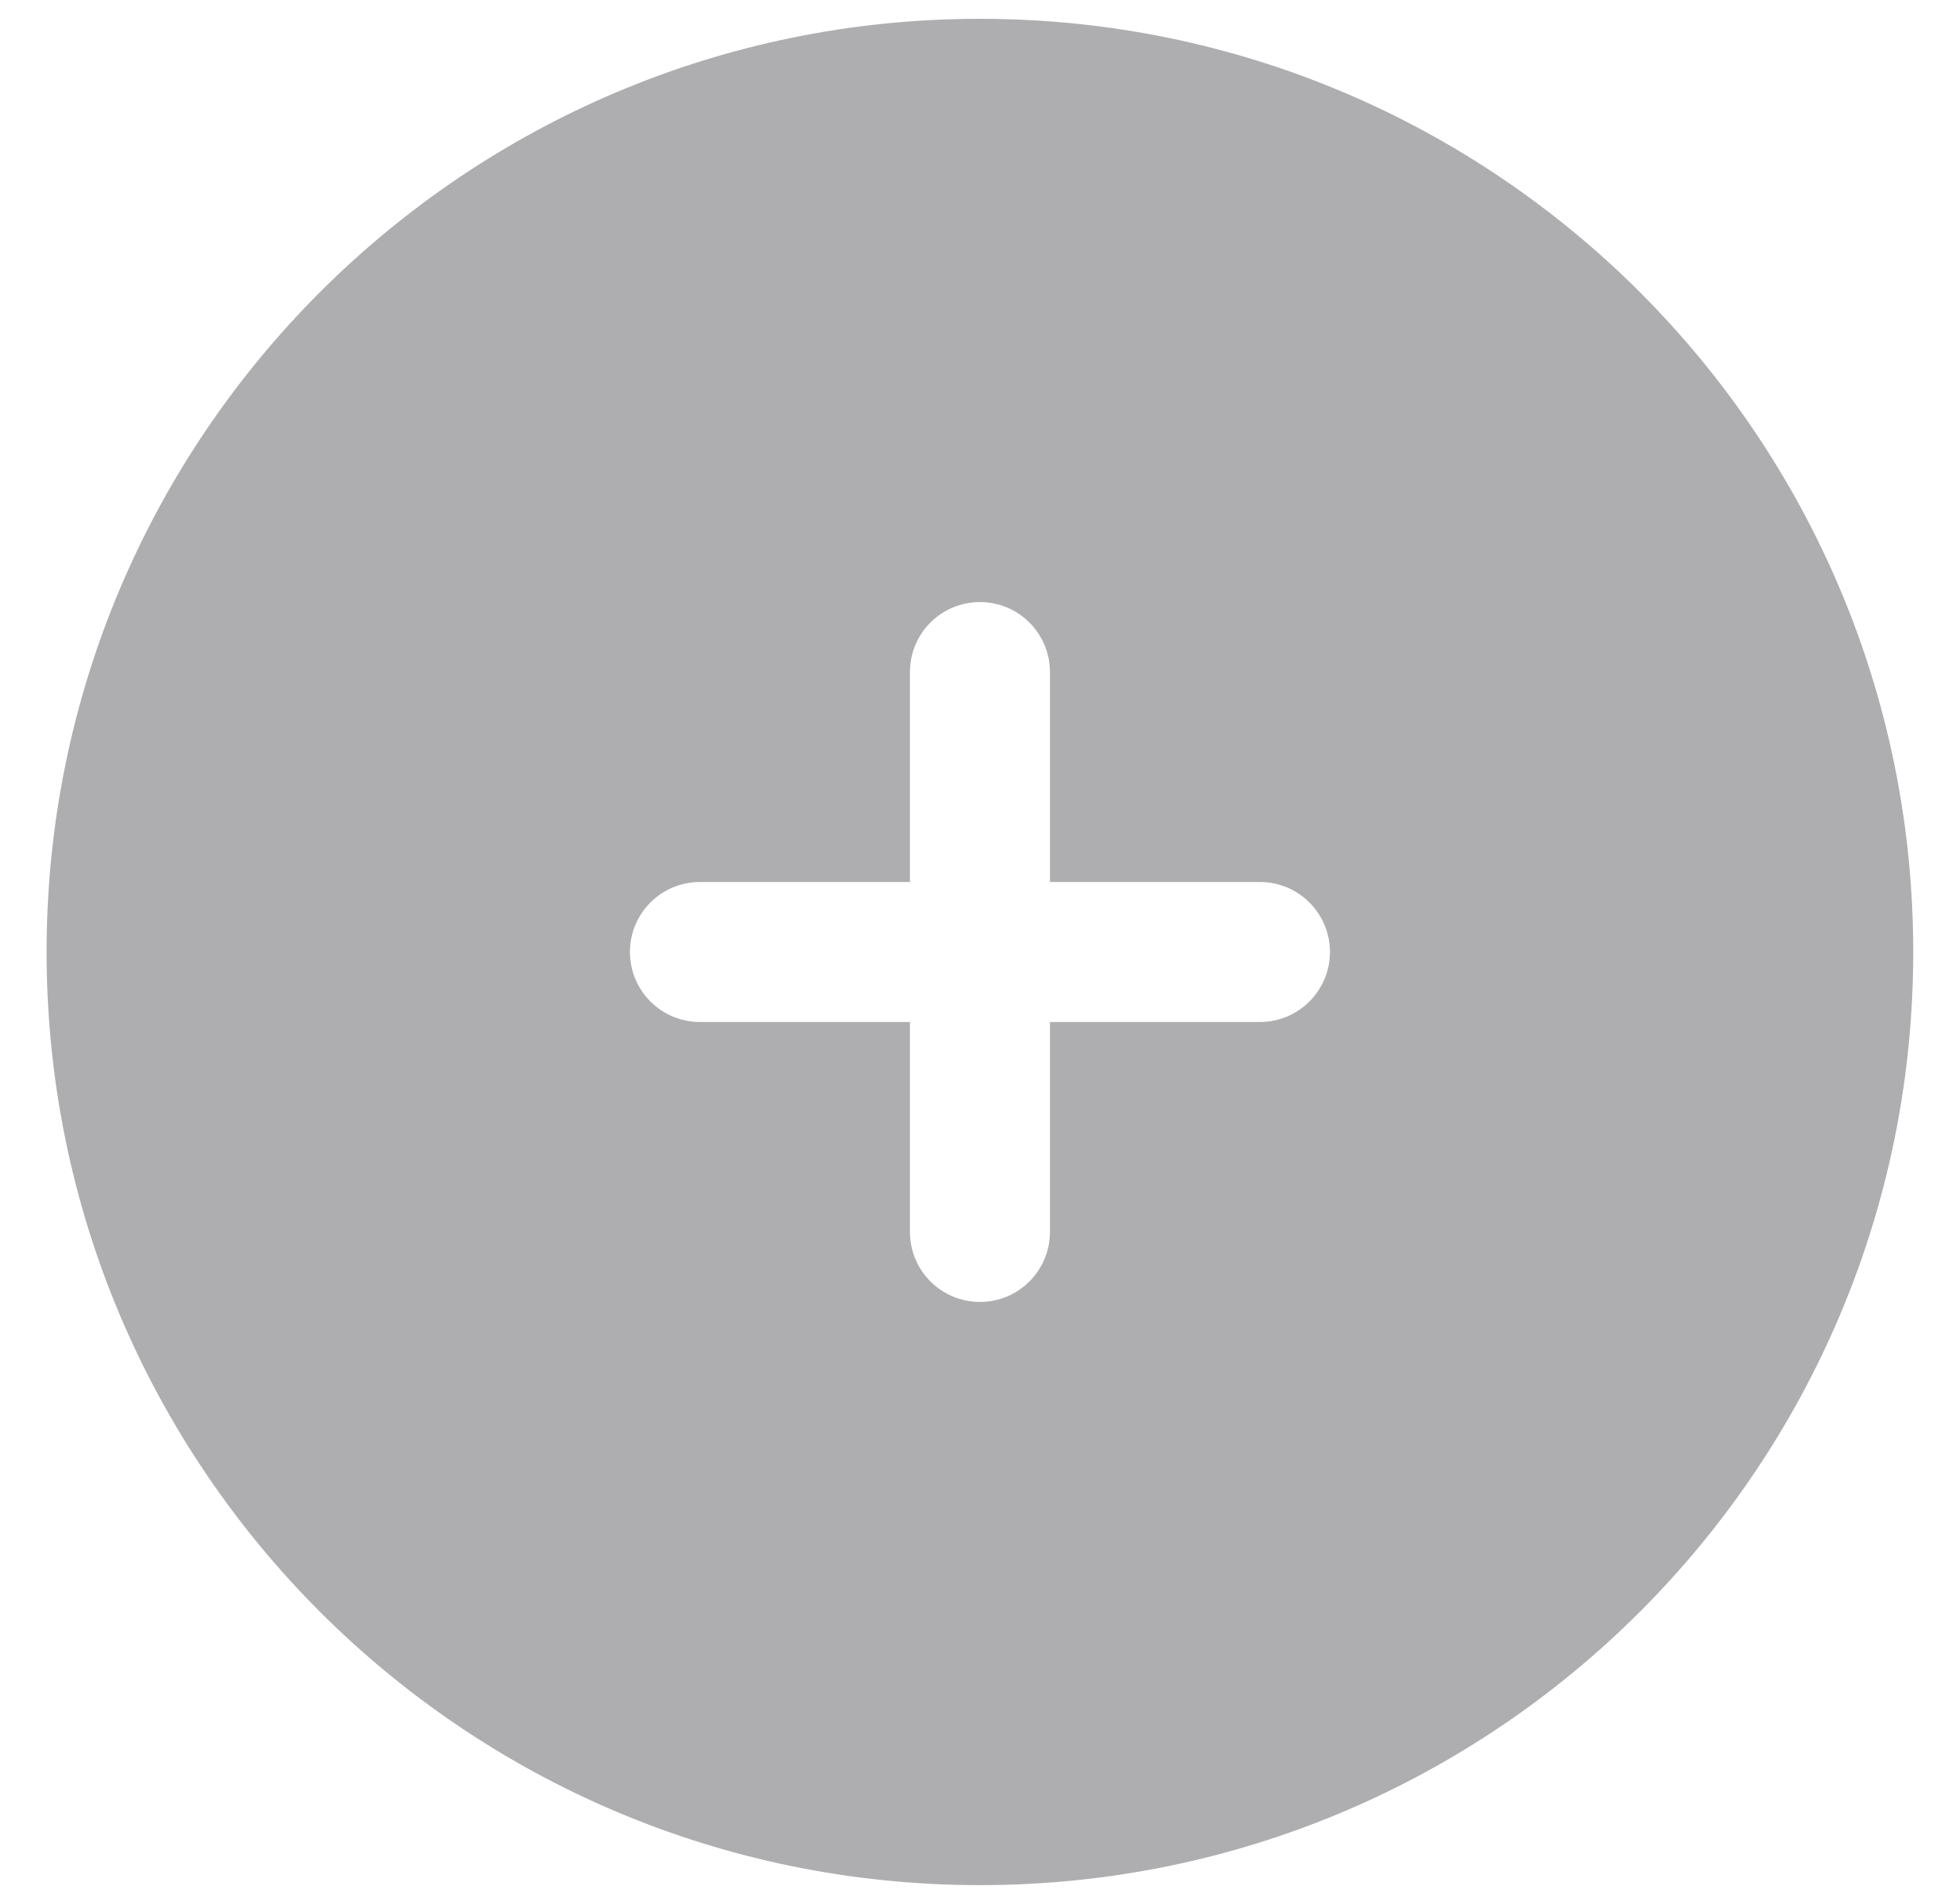 <svg width="35" height="34" viewBox="0 0 35 34" fill="none" xmlns="http://www.w3.org/2000/svg">
<path fill-rule="evenodd" clip-rule="evenodd" d="M17.499 33.669C26.703 33.669 34.165 26.207 34.165 17.003C34.165 7.798 26.703 0.336 17.499 0.336C8.294 0.336 0.832 7.798 0.832 17.003C0.832 26.207 8.294 33.669 17.499 33.669ZM18.749 12.003C18.749 11.312 18.189 10.753 17.499 10.753C16.808 10.753 16.249 11.312 16.249 12.003V15.753H12.499C11.808 15.753 11.249 16.312 11.249 17.003C11.249 17.693 11.808 18.253 12.499 18.253H16.249V22.003C16.249 22.693 16.808 23.253 17.499 23.253C18.189 23.253 18.749 22.693 18.749 22.003V18.253H22.499C23.189 18.253 23.749 17.693 23.749 17.003C23.749 16.312 23.189 15.753 22.499 15.753H18.749V12.003Z" fill="#AEAEB1"/>
</svg>
